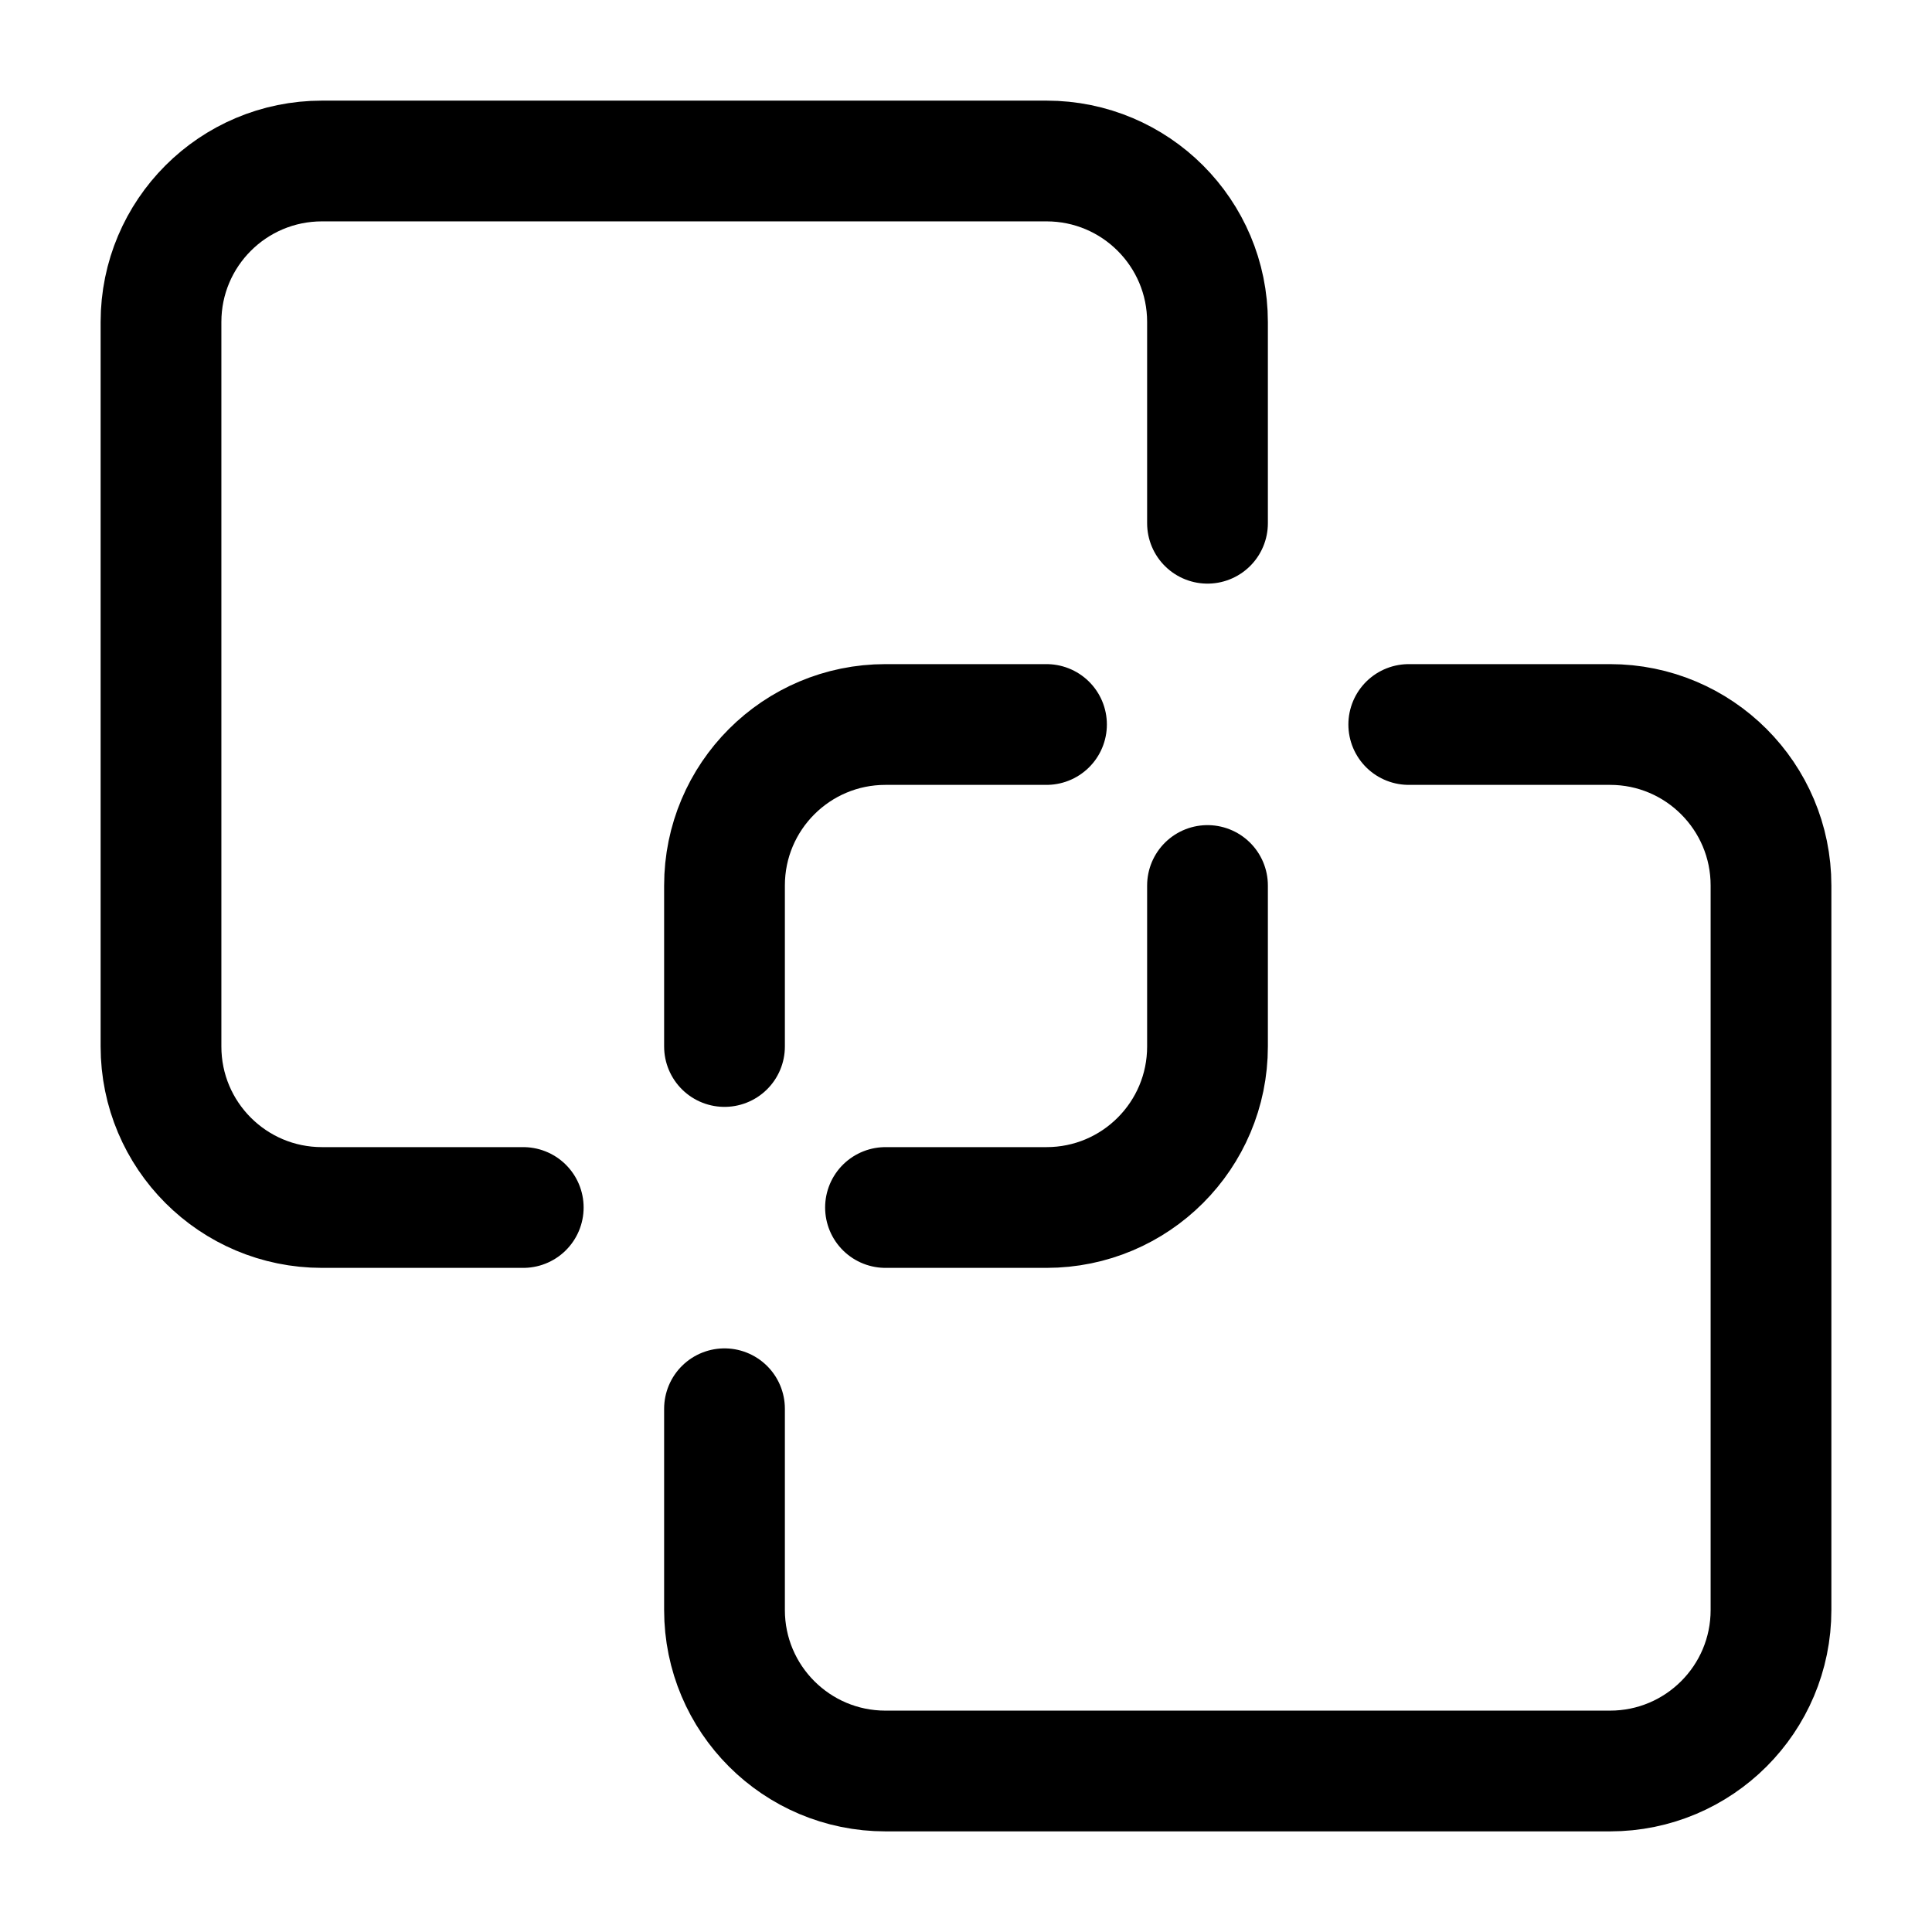 <svg width="24" height="24" viewBox="0 0 24 24" fill="none" xmlns="http://www.w3.org/2000/svg">
    <path d="M15 6.5V4C15 2.895 14.105 2 13 2H4C2.895 2 2 2.895 2 4V13C2 14.105 2.895 15 4 15H6.5M9 17.5V20C9 21.105 9.895 22 11 22H20C21.105 22 22 21.105 22 20V11C22 9.895 21.105 9 20 9H17.5" stroke="currentColor" stroke-width="1.5" stroke-linecap="round" stroke-linejoin="round"/>
    <path d="M9 13V11C9 9.895 9.895 9 11 9H13M11 15H13C14.105 15 15 14.105 15 13V11" stroke="currentColor" stroke-width="1.5" stroke-linecap="round" stroke-linejoin="round"/>
</svg>
